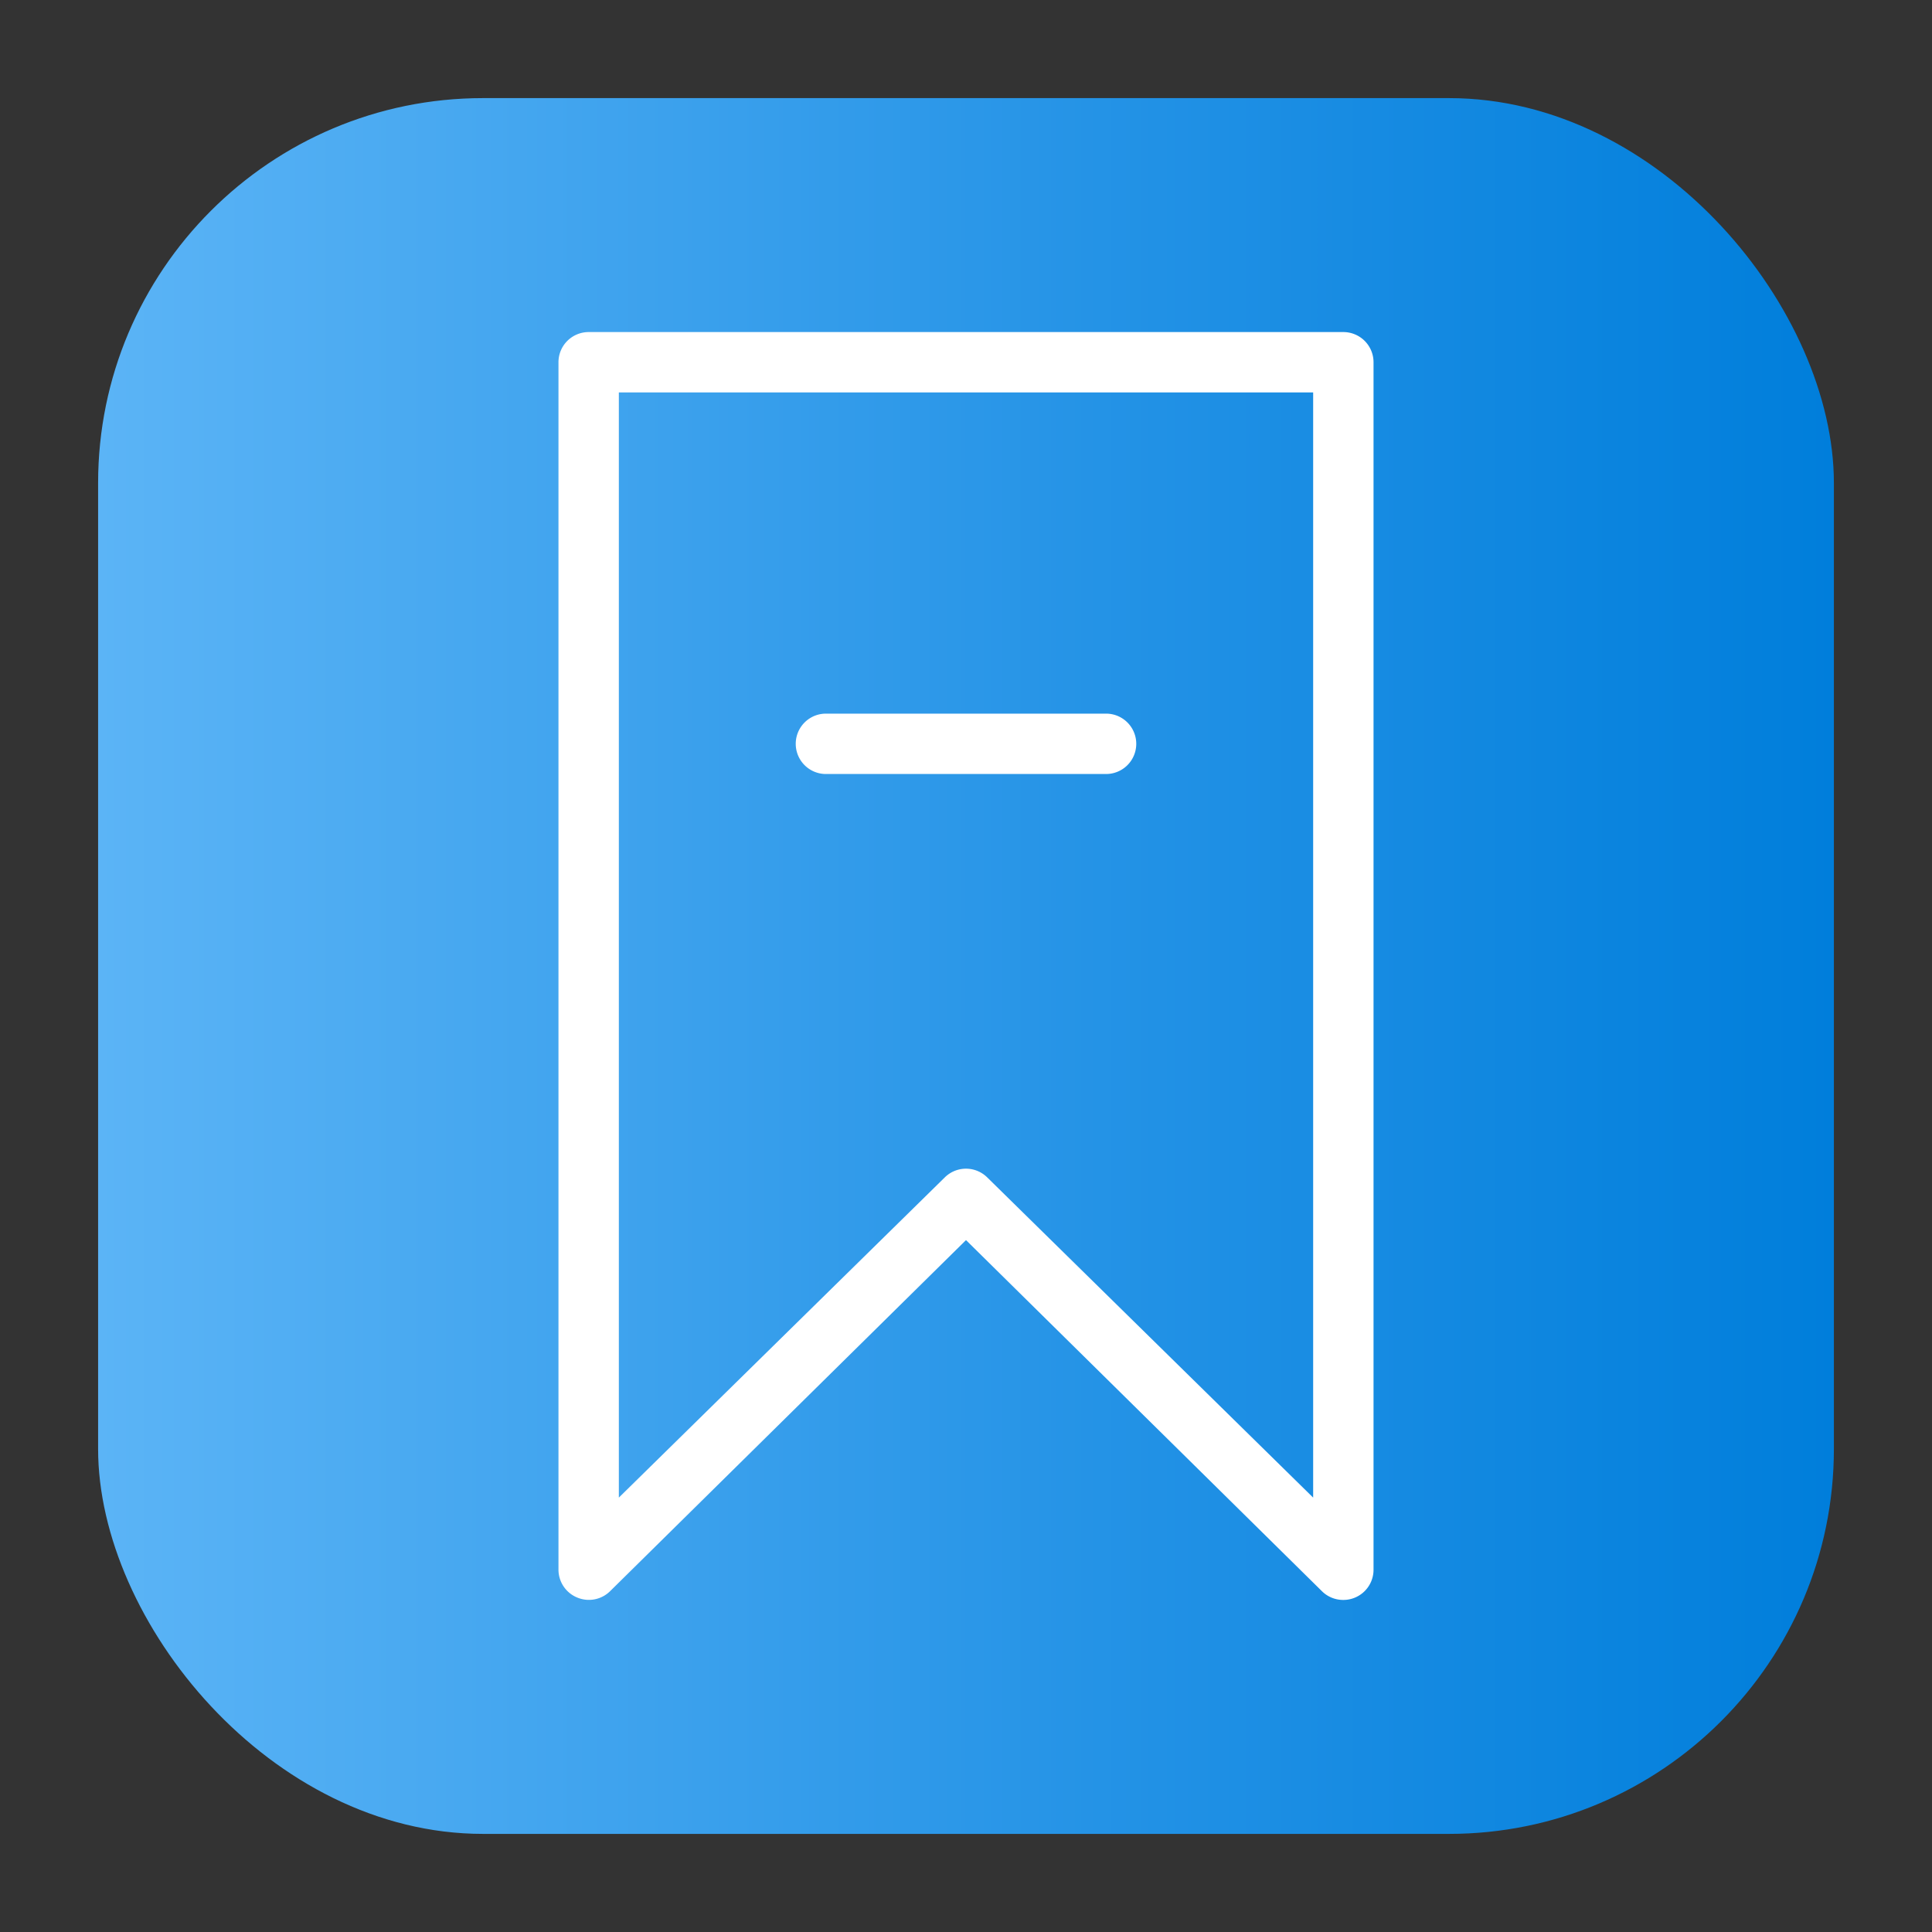<svg height="512" viewBox="0 0 64 64" width="512" xmlns="http://www.w3.org/2000/svg" xmlns:xlink="http://www.w3.org/1999/xlink"><rect x="0" y="0" width="64" height="64" fill="#333333" stroke="none"/><linearGradient id="linear-gradient" gradientUnits="userSpaceOnUse" x1="3.25" x2="60.75" y1="32" y2="32"><stop offset="0" stop-color="#5bb4f6"/><stop offset=".61" stop-color="#2191e5"/><stop offset="1" stop-color="#007edb"/></linearGradient><g id="Layer_12" data-name="Layer 12"><rect fill="url(#linear-gradient)" height="57.5" rx="12.75" width="57.5" x="3.25" y="3.25"/><g fill="#fff"><path d="m44.5 11h-25a1 1 0 0 0 -1 1v40a1 1 0 0 0 .62.92 1 1 0 0 0 1.09-.21l11.79-11.63 11.79 11.63a1 1 0 0 0 .71.29 1 1 0 0 0 1-1v-40a1 1 0 0 0 -1-1zm-1 38.61-10.8-10.61a1 1 0 0 0 -1.4 0l-10.8 10.61v-36.61h23z"/><path d="m27.36 25.64h9.28a1 1 0 0 0 0-2h-9.28a1 1 0 0 0 0 2z"/></g></g></svg>